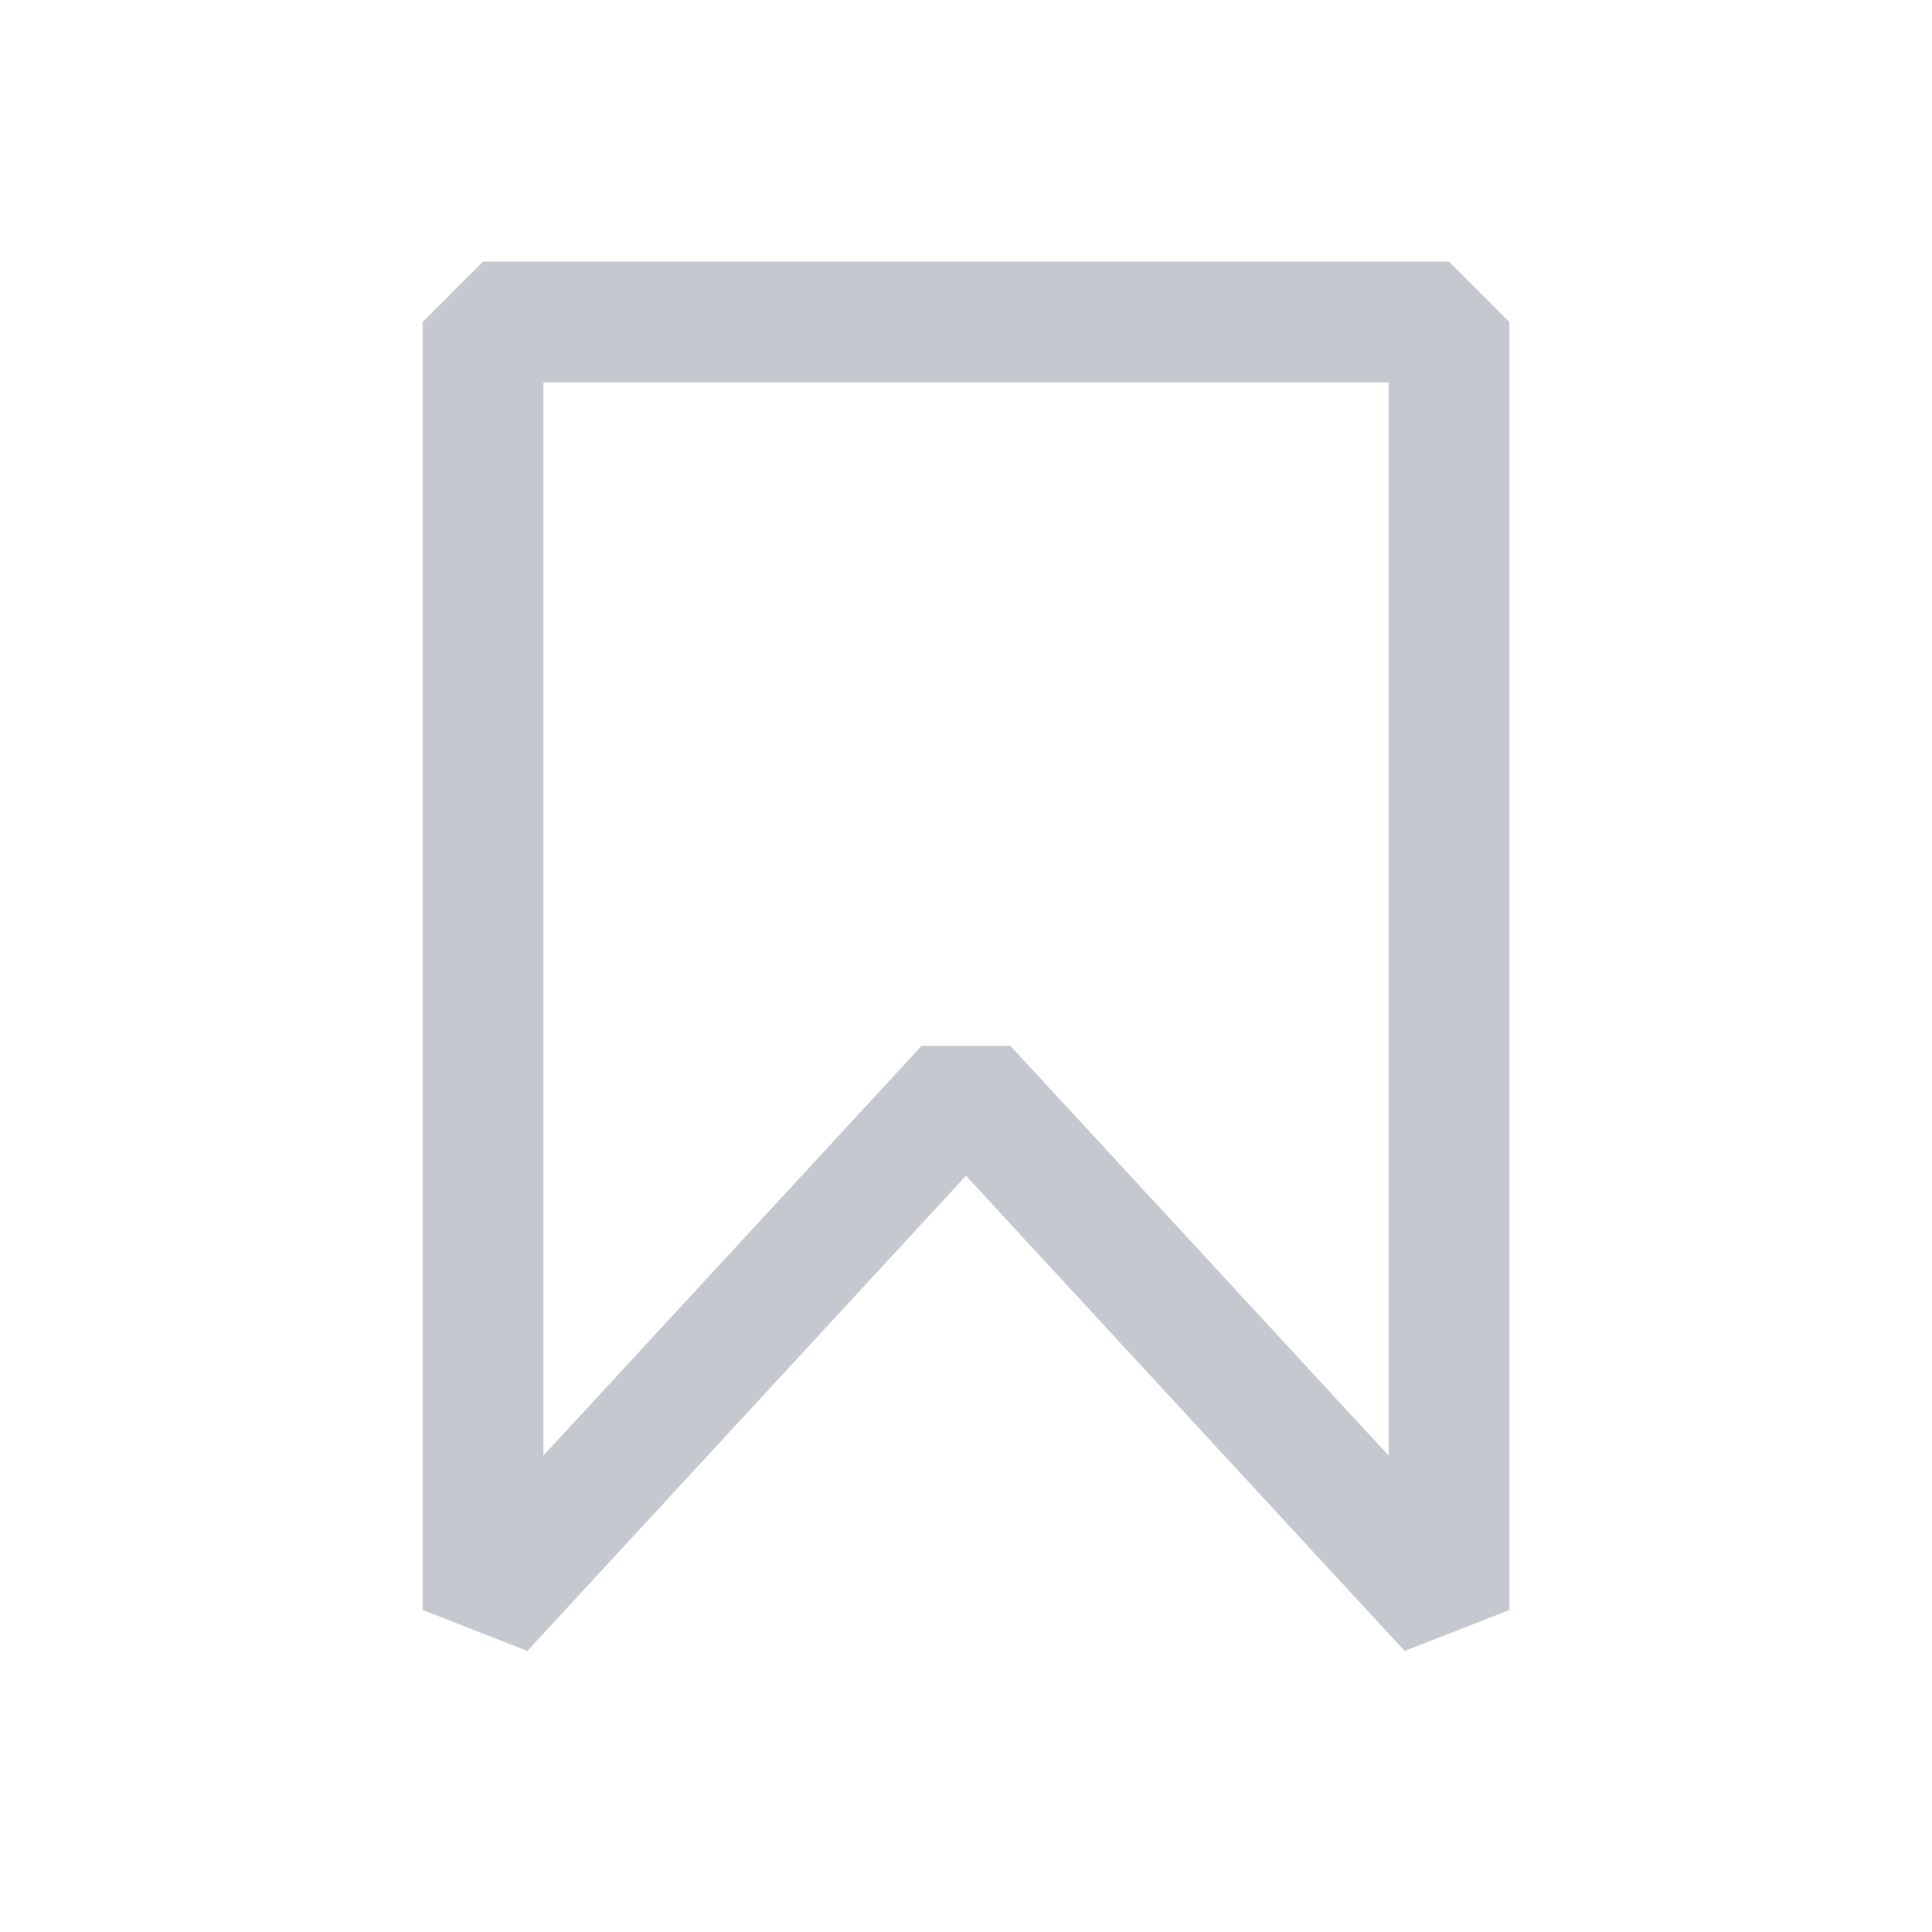 <svg width="24" height="24" viewBox="0 0 24 24" fill="none" xmlns="http://www.w3.org/2000/svg">
<path d="M18 4H6V20L12 13.5L18 20V4Z" stroke="#C5C8CE" stroke-width="1.5" stroke-linejoin="bevel"/>
</svg>
